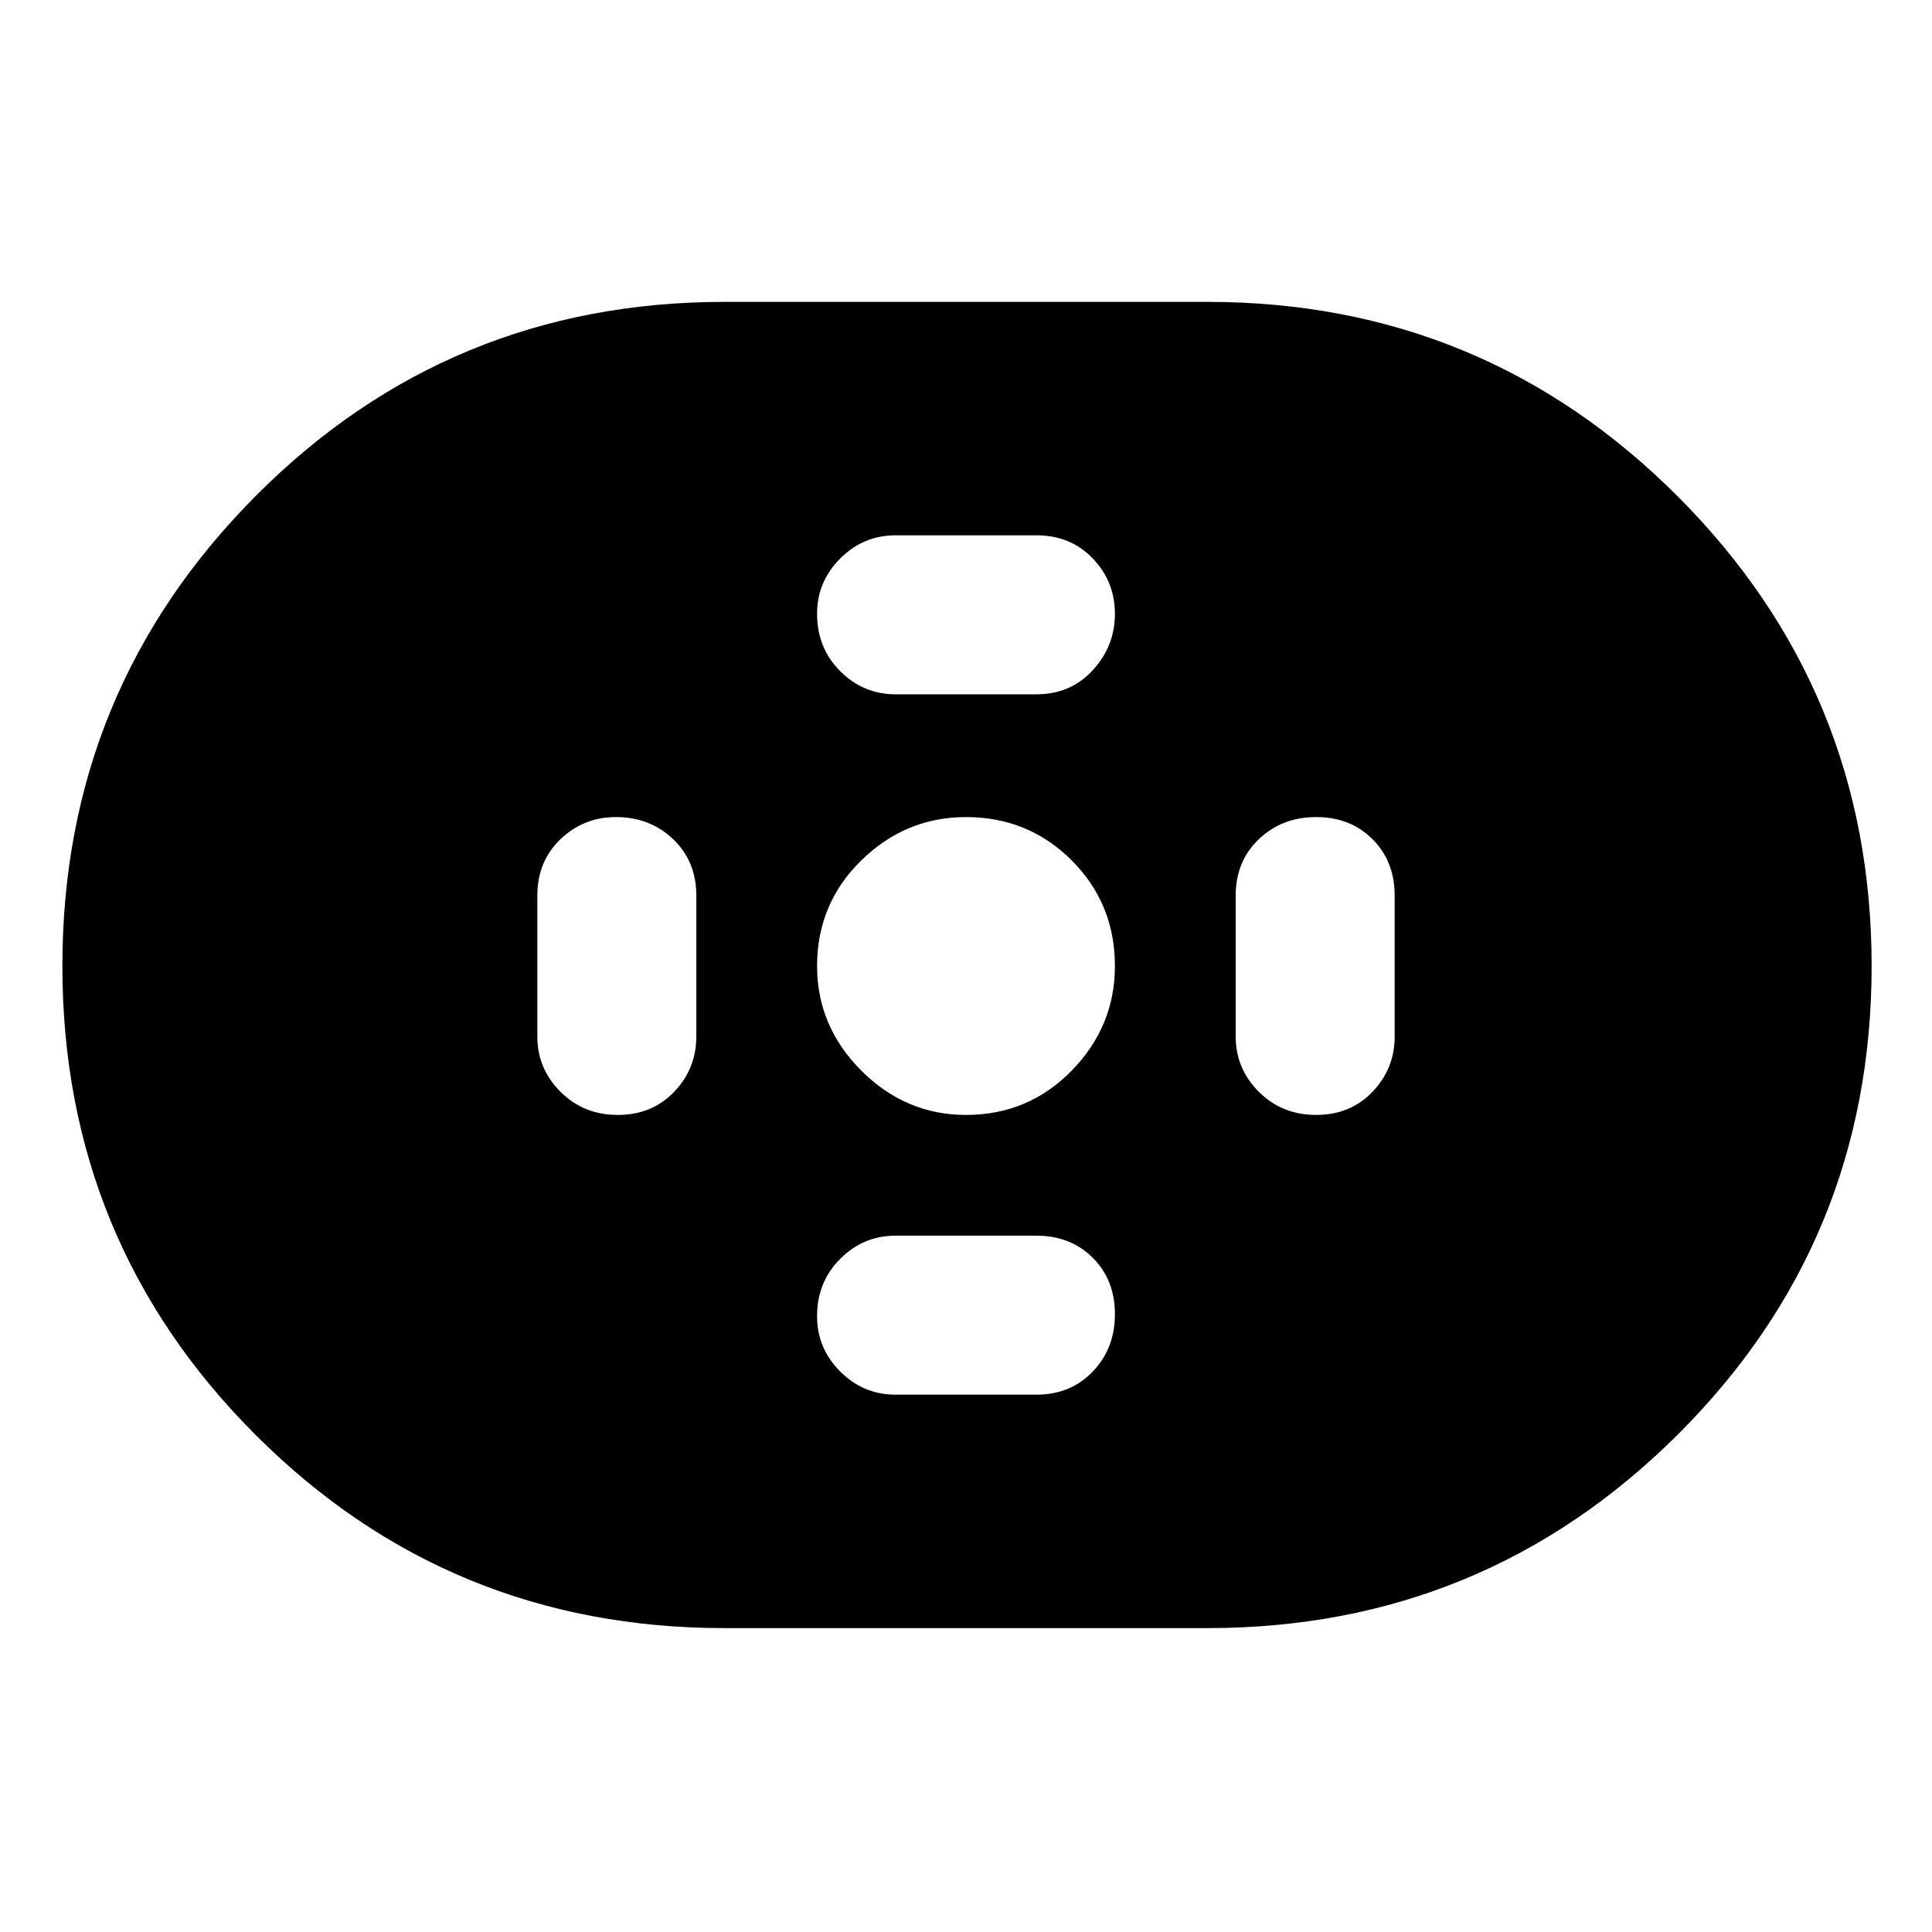 <svg xmlns="http://www.w3.org/2000/svg" height="48" width="48"><path d="M18 40.45q-6.85 0-11.65-4.8-4.8-4.8-4.8-11.65 0-6.85 4.8-11.675Q11.15 7.5 18 7.5h12q6.85 0 11.675 4.825Q46.5 17.15 46.5 24q0 6.85-4.825 11.65-4.825 4.8-11.675 4.8Zm6-12.75q1.55 0 2.625-1.1T27.7 24q0-1.55-1.075-2.625T24 20.3q-1.5 0-2.6 1.075T20.3 24q0 1.5 1.1 2.6t2.6 1.1Zm-1.75-10.45h3.5q.85 0 1.4-.6.55-.6.55-1.4 0-.8-.55-1.375t-1.4-.575h-3.5q-.8 0-1.375.575T20.3 15.25q0 .85.575 1.425.575.575 1.375.575Zm0 17.4h3.5q.85 0 1.4-.575.55-.575.55-1.425 0-.85-.55-1.4-.55-.55-1.4-.55h-3.5q-.8 0-1.375.575T20.3 32.7q0 .8.575 1.375t1.375.575ZM32.7 27.7q.85 0 1.4-.575.55-.575.55-1.375v-3.5q0-.85-.55-1.4-.55-.55-1.4-.55-.85 0-1.425.55-.575.55-.575 1.4v3.5q0 .8.575 1.375t1.425.575Zm-17.35 0q.85 0 1.4-.575.55-.575.55-1.375v-3.5q0-.85-.575-1.4-.575-.55-1.425-.55-.8 0-1.375.55t-.575 1.4v3.5q0 .8.575 1.375t1.425.575Z"/></svg>
